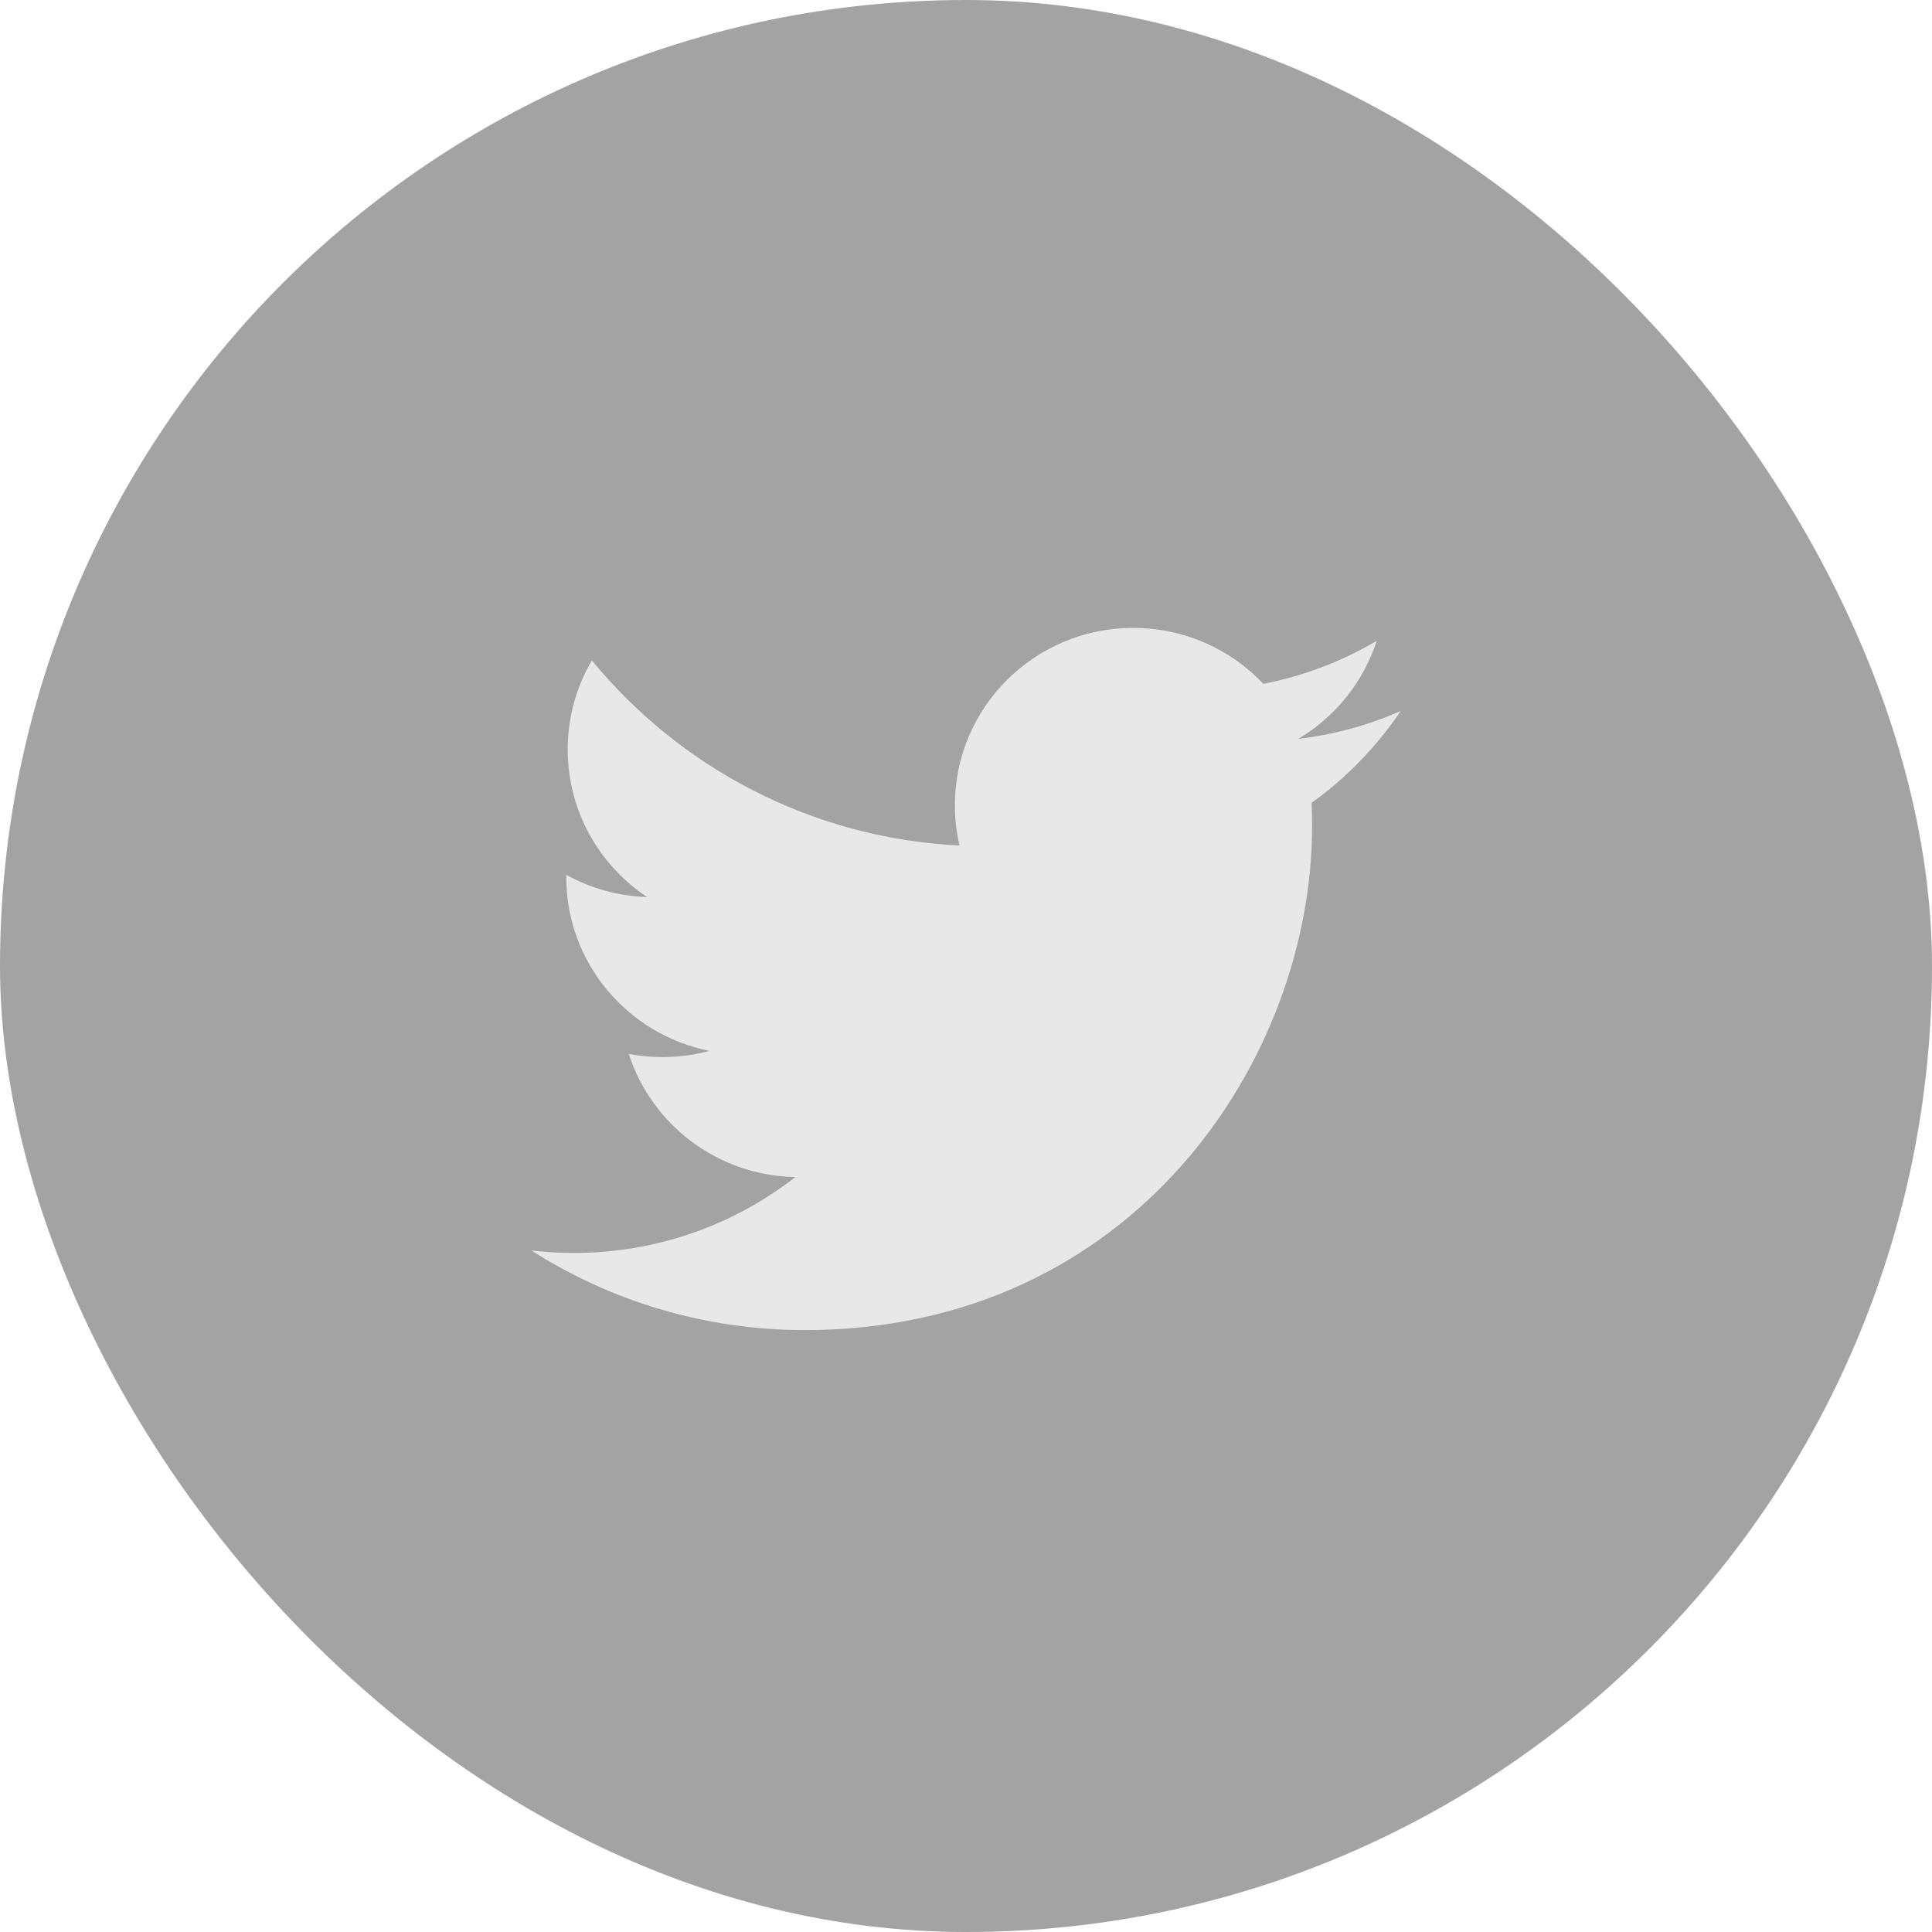 <svg width="40" height="40" viewBox="0 0 40 40" fill="none" xmlns="http://www.w3.org/2000/svg">
<rect width="40" height="40" rx="20" fill="#A3A3A3"/>
<path d="M29 14.72C28.338 15.012 27.627 15.209 26.879 15.298C27.642 14.844 28.227 14.124 28.503 13.268C27.778 13.696 26.985 13.997 26.157 14.159C25.484 13.445 24.524 13 23.462 13C21.423 13 19.77 14.643 19.77 16.67C19.77 16.957 19.803 17.237 19.865 17.506C16.796 17.353 14.075 15.892 12.254 13.672C11.936 14.214 11.754 14.845 11.754 15.517C11.754 16.79 12.406 17.913 13.397 18.572C12.81 18.553 12.237 18.396 11.724 18.113V18.159C11.724 19.937 12.997 21.42 14.686 21.757C14.376 21.842 14.05 21.886 13.713 21.886C13.475 21.886 13.244 21.863 13.018 21.821C13.488 23.279 14.852 24.34 16.467 24.37C15.203 25.354 13.611 25.941 11.881 25.941C11.583 25.941 11.289 25.924 11 25.889C12.634 26.93 14.575 27.538 16.66 27.538C23.452 27.538 27.166 21.946 27.166 17.097C27.166 16.938 27.163 16.78 27.155 16.622C27.879 16.102 28.503 15.458 29 14.72Z" fill="#E8E8E8"/>
</svg>
